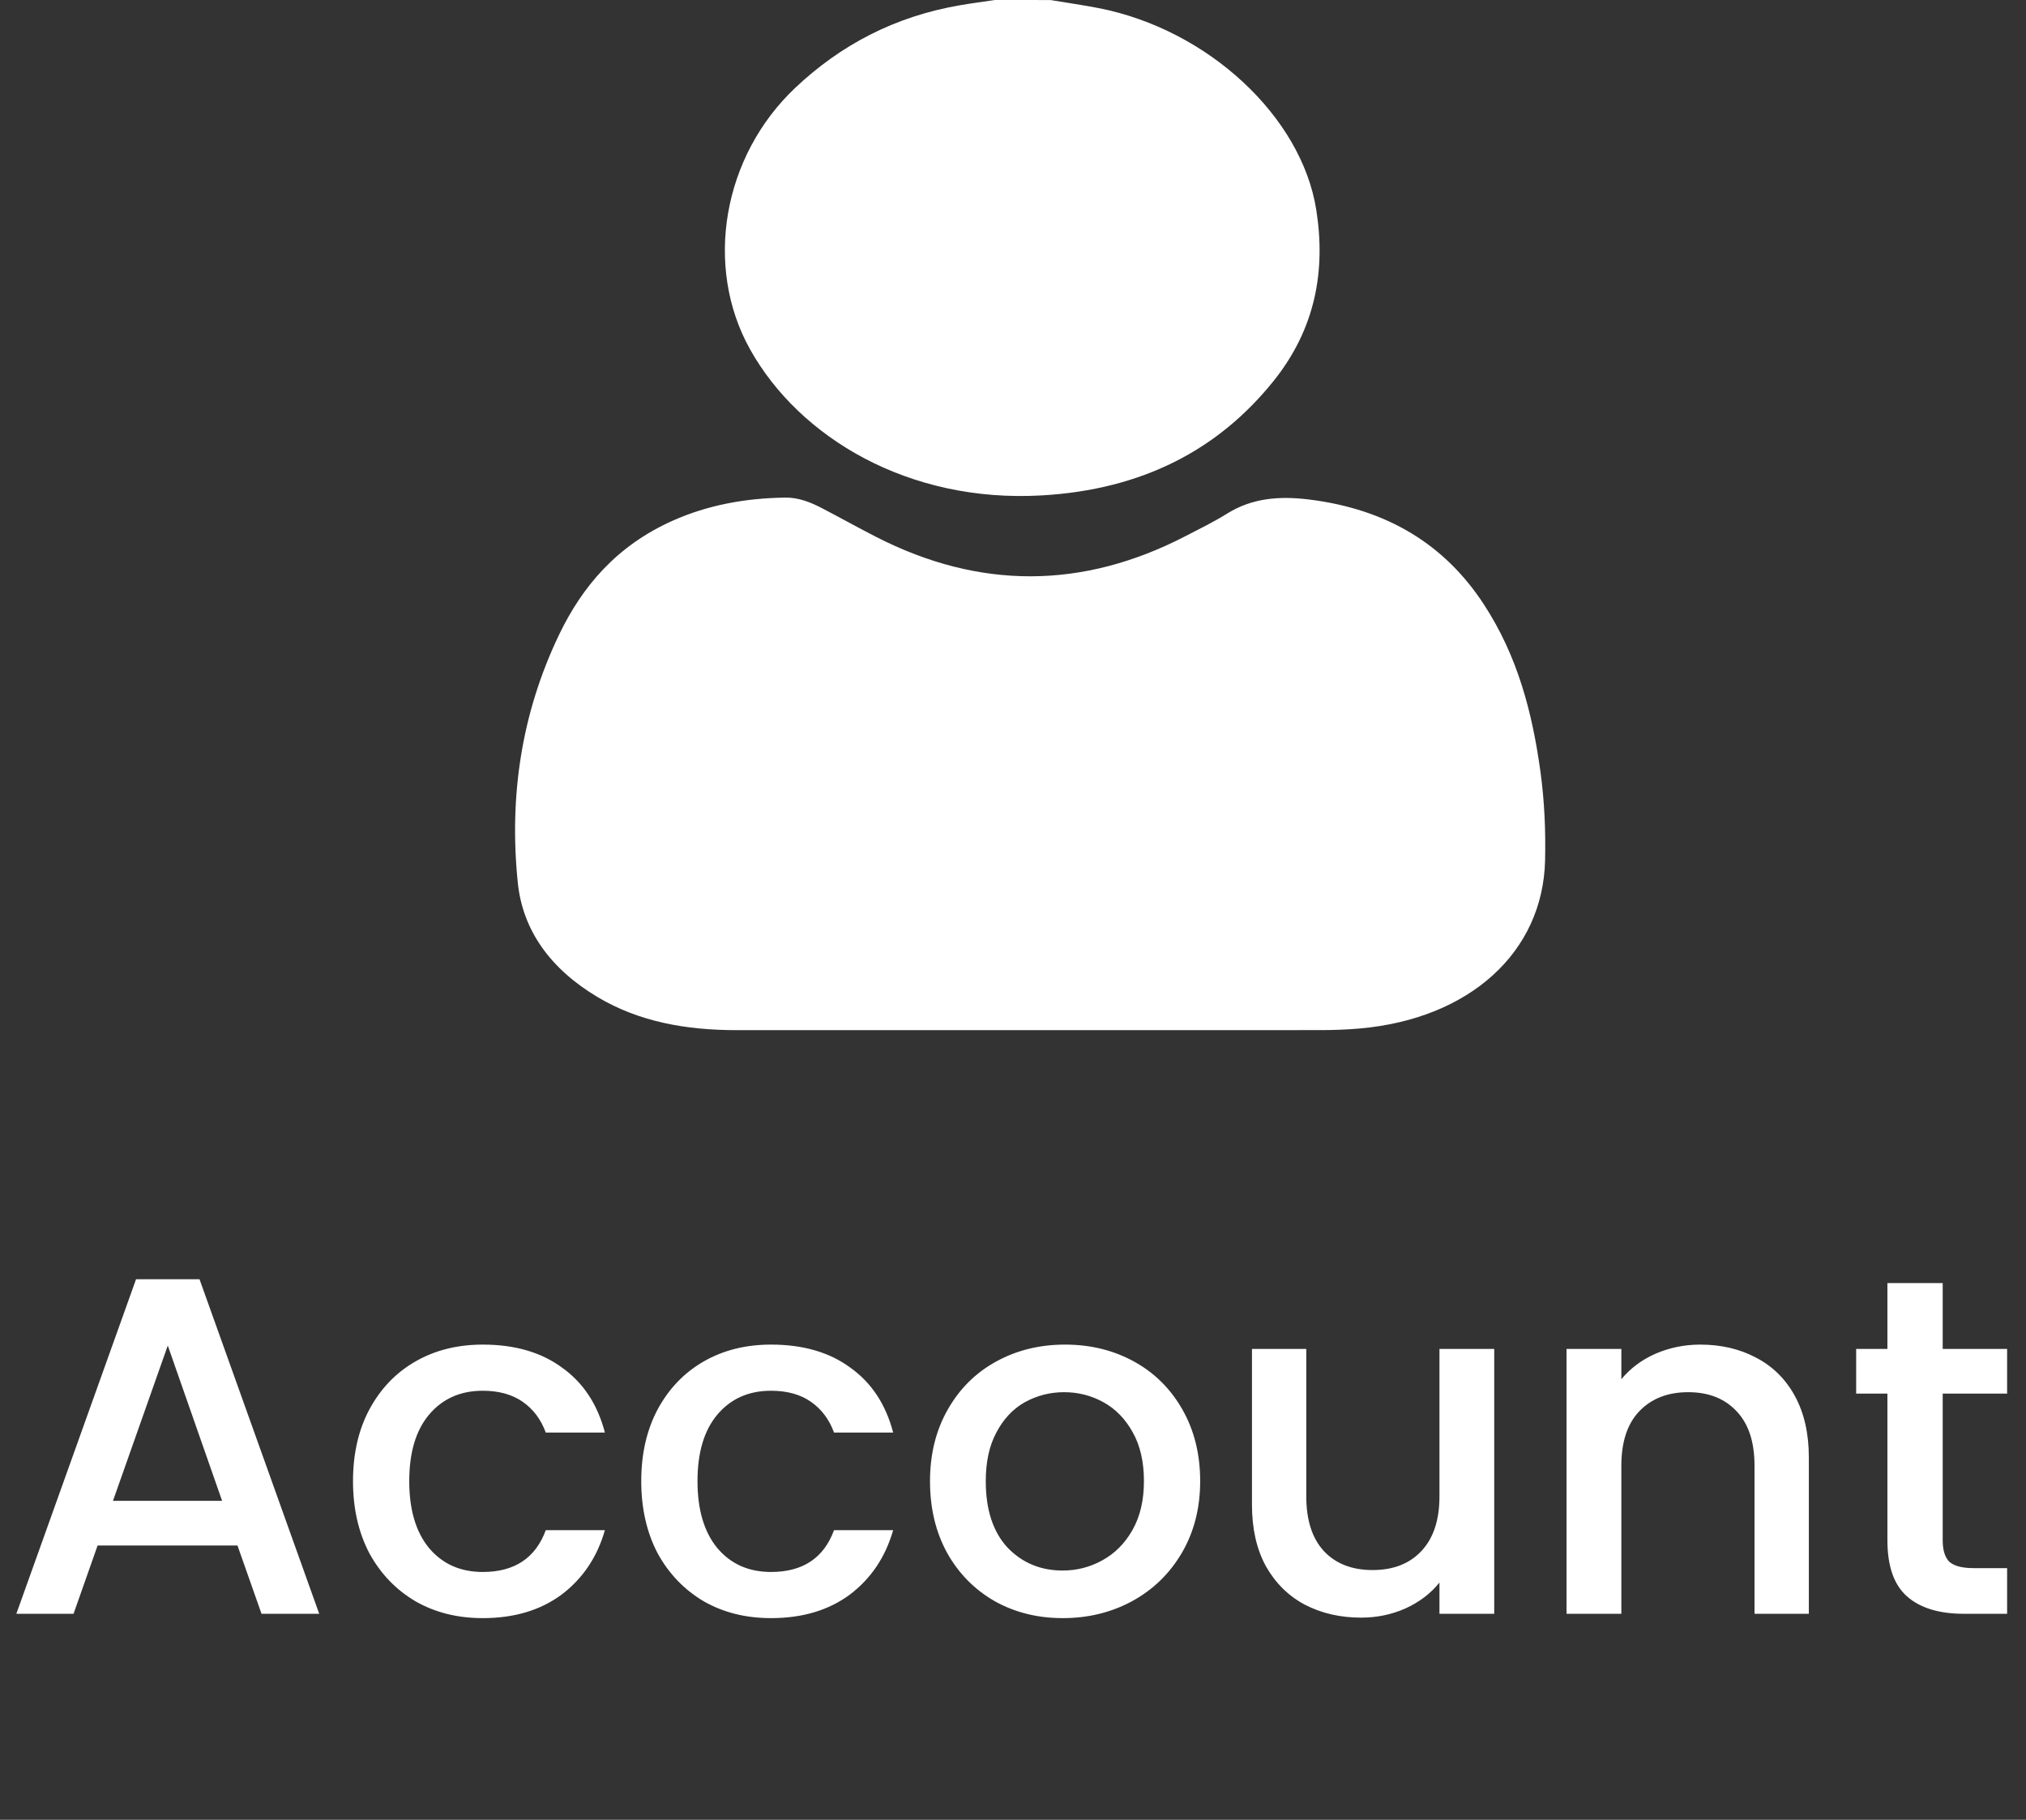 <svg width="59" height="53" viewBox="0 0 59 53" fill="none" xmlns="http://www.w3.org/2000/svg">
<rect x="0" y="0" width="59" height="53" fill="#333333" stroke="none"/>
<path d="M6.916 45.012H2.842L2.142 47H0.476L3.962 37.256H5.81L9.296 47H7.616L6.916 45.012ZM6.468 43.71L4.886 39.188L3.29 43.71H6.468ZM10.28 43.136C10.28 42.343 10.438 41.647 10.756 41.05C11.082 40.443 11.53 39.977 12.1 39.65C12.669 39.323 13.322 39.16 14.06 39.16C14.993 39.16 15.763 39.384 16.37 39.832C16.986 40.271 17.401 40.901 17.616 41.722H15.894C15.754 41.339 15.53 41.041 15.222 40.826C14.914 40.611 14.526 40.504 14.06 40.504C13.406 40.504 12.884 40.737 12.492 41.204C12.109 41.661 11.918 42.305 11.918 43.136C11.918 43.967 12.109 44.615 12.492 45.082C12.884 45.549 13.406 45.782 14.06 45.782C14.984 45.782 15.595 45.376 15.894 44.564H17.616C17.392 45.348 16.972 45.973 16.356 46.44C15.74 46.897 14.974 47.126 14.06 47.126C13.322 47.126 12.669 46.963 12.1 46.636C11.53 46.3 11.082 45.833 10.756 45.236C10.438 44.629 10.28 43.929 10.28 43.136ZM18.674 43.136C18.674 42.343 18.833 41.647 19.15 41.05C19.477 40.443 19.925 39.977 20.494 39.65C21.064 39.323 21.717 39.16 22.454 39.16C23.388 39.16 24.158 39.384 24.764 39.832C25.38 40.271 25.796 40.901 26.01 41.722H24.288C24.148 41.339 23.924 41.041 23.616 40.826C23.308 40.611 22.921 40.504 22.454 40.504C21.801 40.504 21.278 40.737 20.886 41.204C20.504 41.661 20.312 42.305 20.312 43.136C20.312 43.967 20.504 44.615 20.886 45.082C21.278 45.549 21.801 45.782 22.454 45.782C23.378 45.782 23.99 45.376 24.288 44.564H26.01C25.786 45.348 25.366 45.973 24.75 46.44C24.134 46.897 23.369 47.126 22.454 47.126C21.717 47.126 21.064 46.963 20.494 46.636C19.925 46.3 19.477 45.833 19.15 45.236C18.833 44.629 18.674 43.929 18.674 43.136ZM30.947 47.126C30.219 47.126 29.561 46.963 28.973 46.636C28.385 46.3 27.923 45.833 27.587 45.236C27.251 44.629 27.083 43.929 27.083 43.136C27.083 42.352 27.255 41.657 27.601 41.05C27.946 40.443 28.417 39.977 29.015 39.65C29.612 39.323 30.279 39.16 31.017 39.16C31.754 39.16 32.421 39.323 33.019 39.65C33.616 39.977 34.087 40.443 34.433 41.05C34.778 41.657 34.951 42.352 34.951 43.136C34.951 43.92 34.773 44.615 34.419 45.222C34.064 45.829 33.579 46.3 32.963 46.636C32.356 46.963 31.684 47.126 30.947 47.126ZM30.947 45.74C31.357 45.74 31.74 45.642 32.095 45.446C32.459 45.25 32.753 44.956 32.977 44.564C33.201 44.172 33.313 43.696 33.313 43.136C33.313 42.576 33.205 42.105 32.991 41.722C32.776 41.33 32.491 41.036 32.137 40.84C31.782 40.644 31.399 40.546 30.989 40.546C30.578 40.546 30.195 40.644 29.841 40.84C29.495 41.036 29.22 41.33 29.015 41.722C28.809 42.105 28.707 42.576 28.707 43.136C28.707 43.967 28.917 44.611 29.337 45.068C29.766 45.516 30.303 45.74 30.947 45.74ZM43.514 39.286V47H41.919V46.09C41.666 46.407 41.335 46.659 40.925 46.846C40.523 47.023 40.094 47.112 39.636 47.112C39.03 47.112 38.484 46.986 37.998 46.734C37.523 46.482 37.145 46.109 36.864 45.614C36.594 45.119 36.459 44.522 36.459 43.822V39.286H38.041V43.584C38.041 44.275 38.213 44.807 38.559 45.18C38.904 45.544 39.375 45.726 39.972 45.726C40.57 45.726 41.041 45.544 41.386 45.18C41.741 44.807 41.919 44.275 41.919 43.584V39.286H43.514ZM49.512 39.16C50.119 39.16 50.66 39.286 51.136 39.538C51.622 39.79 52 40.163 52.27 40.658C52.541 41.153 52.676 41.75 52.676 42.45V47H51.094V42.688C51.094 41.997 50.922 41.47 50.576 41.106C50.231 40.733 49.76 40.546 49.162 40.546C48.565 40.546 48.089 40.733 47.734 41.106C47.389 41.47 47.216 41.997 47.216 42.688V47H45.62V39.286H47.216V40.168C47.478 39.851 47.809 39.603 48.21 39.426C48.621 39.249 49.055 39.16 49.512 39.16ZM56.574 40.588V44.858C56.574 45.147 56.639 45.357 56.77 45.488C56.91 45.609 57.143 45.67 57.47 45.67H58.45V47H57.19C56.471 47 55.921 46.832 55.538 46.496C55.155 46.16 54.964 45.614 54.964 44.858V40.588H54.054V39.286H54.964V37.368H56.574V39.286H58.45V40.588H56.574Z" fill="white"/>
<path d="M30.591 0.001C31.059 0.079 31.53 0.146 31.994 0.236C35.18 0.859 37.902 3.395 38.331 6.107C38.614 7.893 38.302 9.58 37.092 11.091C35.486 13.096 33.264 14.264 30.324 14.429C26.463 14.647 23.289 12.753 21.848 10.183C20.494 7.769 21.041 4.554 23.164 2.553C24.467 1.325 26.035 0.479 27.978 0.149C28.308 0.093 28.642 0.049 28.975 0C29.514 0.001 30.052 0.001 30.591 0.001Z" fill="white"/>
<path d="M15.079 25.708C14.825 23.226 15.171 20.793 16.288 18.471C16.955 17.087 17.951 15.896 19.589 15.165C20.613 14.707 21.709 14.509 22.86 14.492C23.26 14.486 23.611 14.63 23.941 14.802C24.467 15.076 24.983 15.364 25.511 15.635C28.512 17.171 31.513 17.168 34.508 15.622C34.927 15.406 35.352 15.198 35.744 14.953C36.464 14.506 37.252 14.442 38.11 14.546C40.443 14.832 42.094 15.894 43.207 17.594C44.201 19.111 44.623 20.763 44.858 22.459C44.977 23.323 45.015 24.19 44.995 25.06C44.932 27.734 42.798 29.668 39.607 29.953C39.222 29.987 38.837 30.001 38.451 30.001C35.63 30.002 32.809 30.002 29.987 30.002C27.142 30.002 24.298 30.001 21.453 30.002C19.993 30.003 18.616 29.762 17.406 29.041C16.032 28.222 15.221 27.098 15.079 25.708Z" fill="white"/>
</svg>
